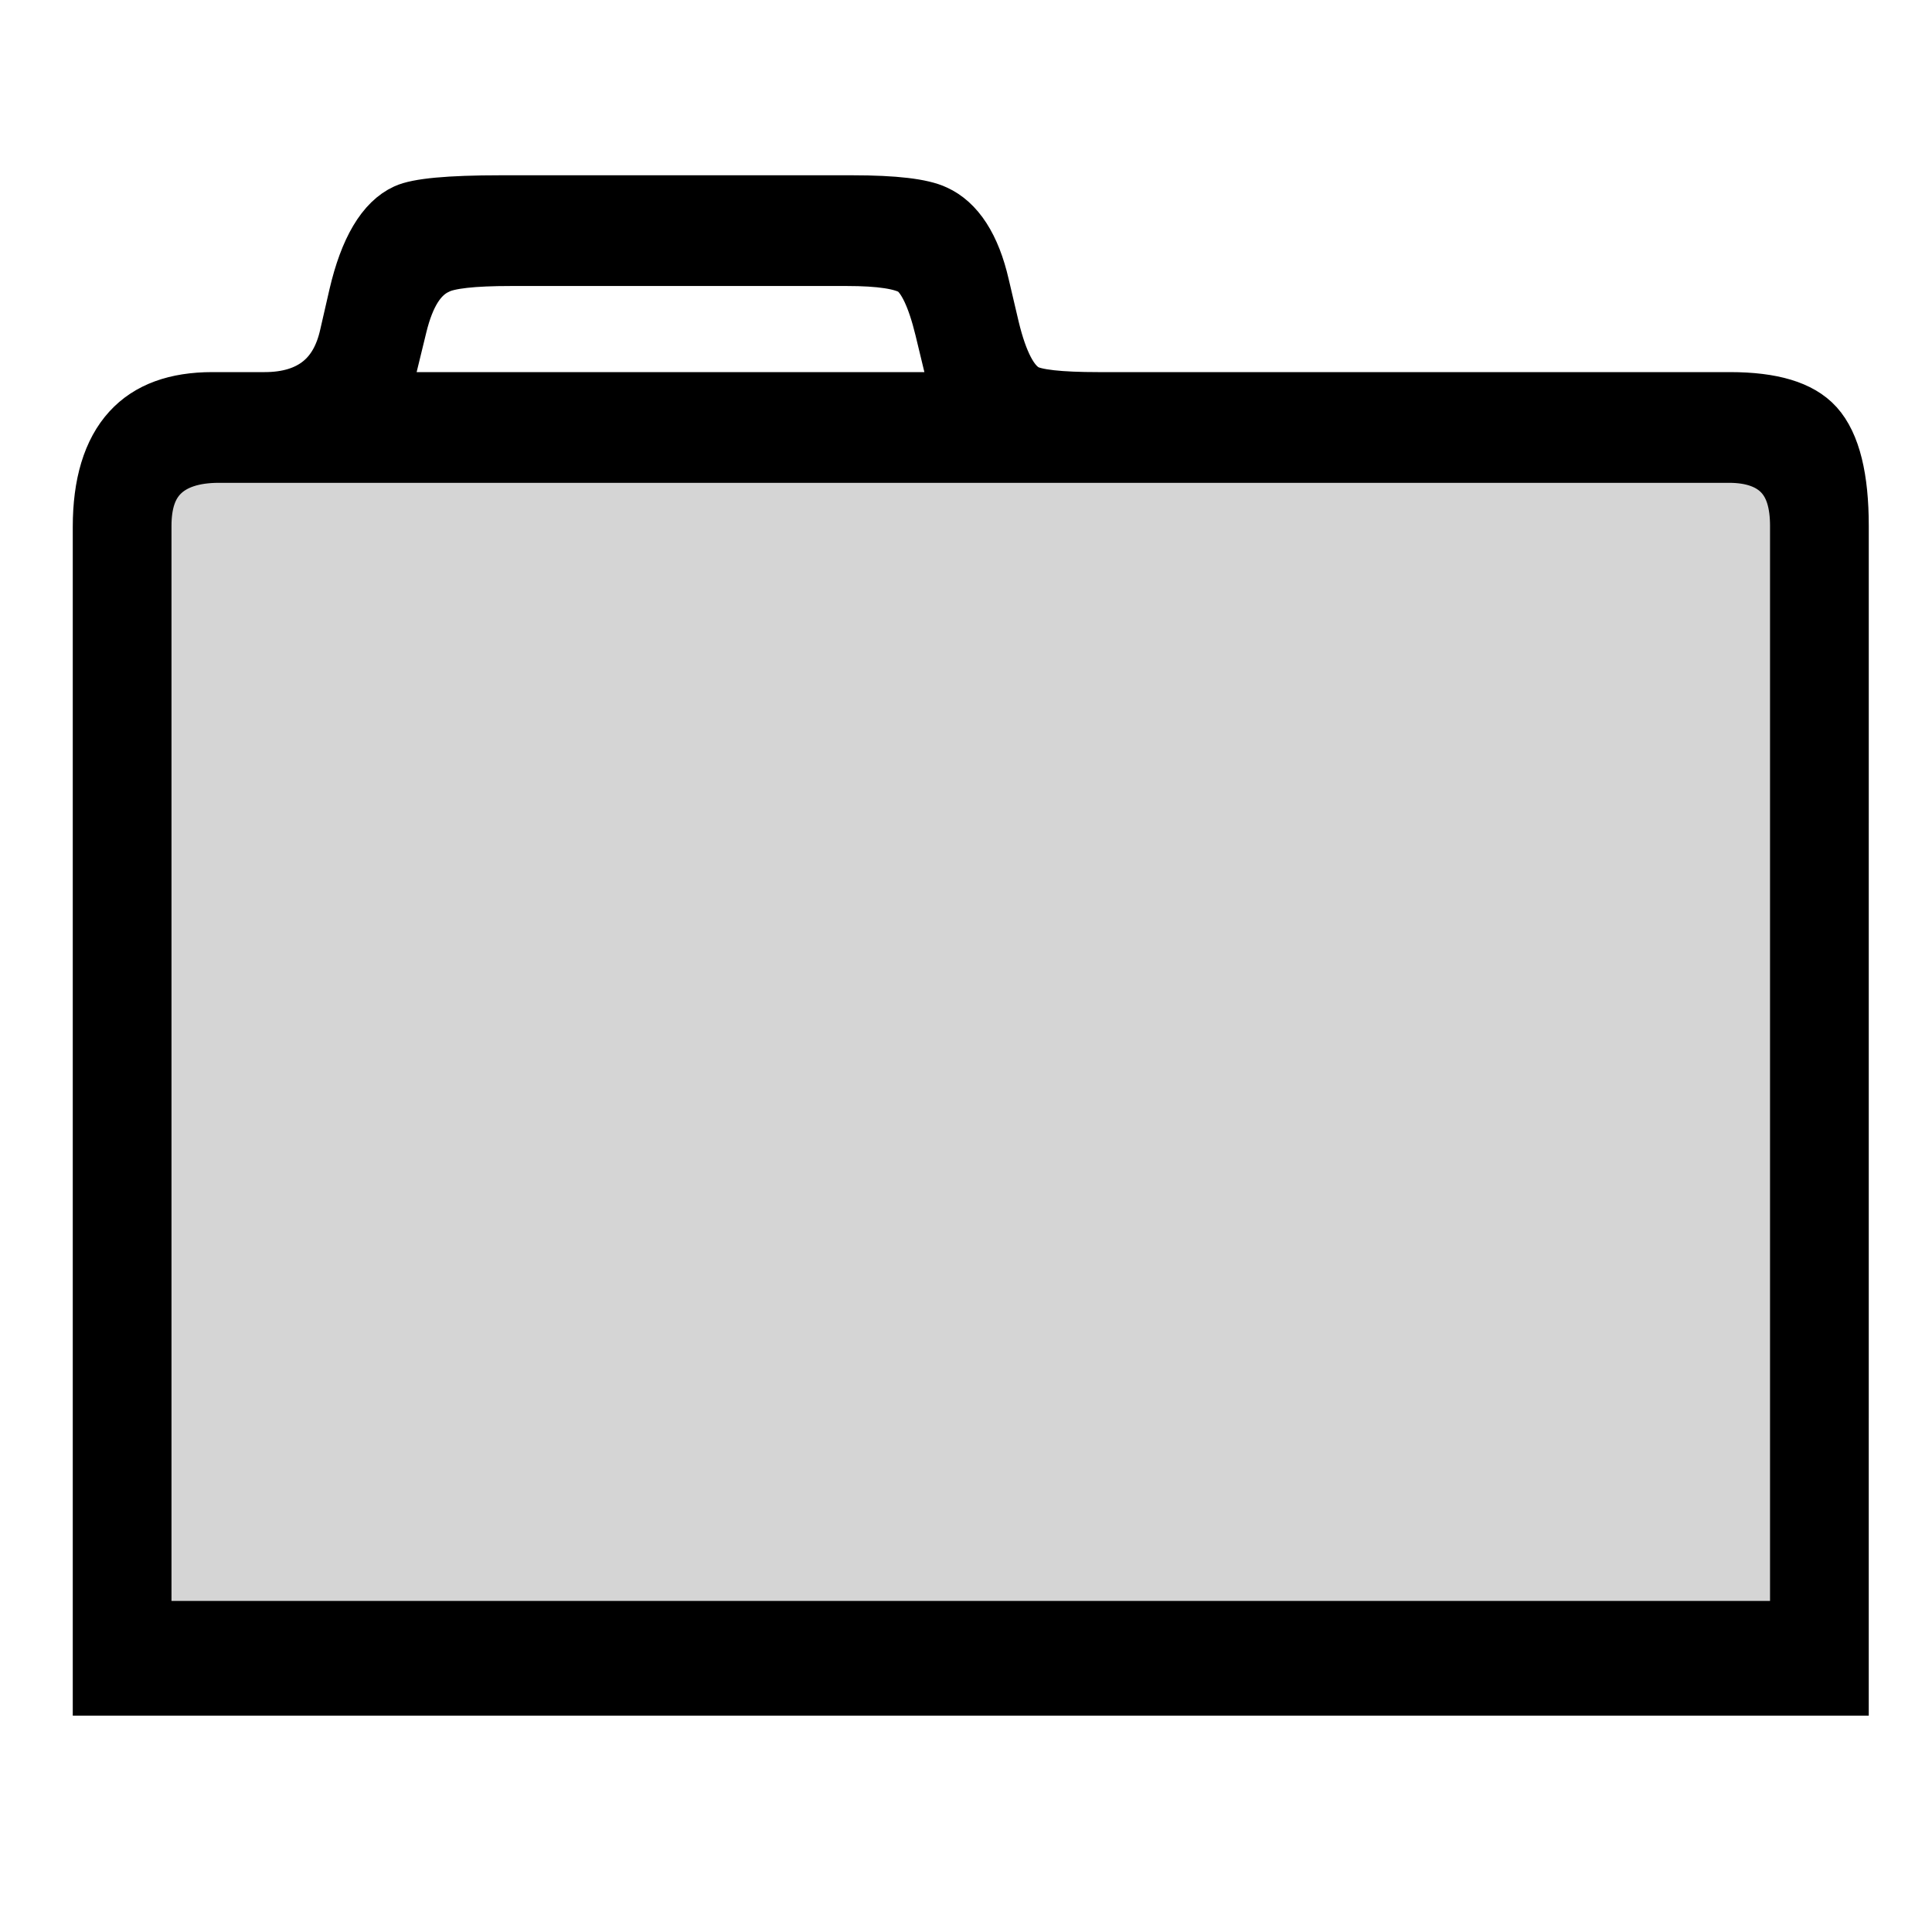 <?xml version="1.0" encoding="UTF-8" standalone="no"?>
<!-- Created with Inkscape (http://www.inkscape.org/) -->

<svg
   xmlns:dc="http://purl.org/dc/elements/1.1/"
   xmlns:cc="http://creativecommons.org/ns#"
   xmlns:rdf="http://www.w3.org/1999/02/22-rdf-syntax-ns#"
   xmlns:svg="http://www.w3.org/2000/svg"
   xmlns="http://www.w3.org/2000/svg"
   xmlns:sodipodi="http://sodipodi.sourceforge.net/DTD/sodipodi-0.dtd"
   xmlns:inkscape="http://www.inkscape.org/namespaces/inkscape"
   width="48px"
   height="48px"
   viewBox="0 0 48 48"
   version="1.1"
   id="SVGRoot"
   inkscape:version="0.92.3 (2405546, 2018-03-11)"
   sodipodi:docname="gsn_package.svg">
  <sodipodi:namedview
     id="base"
     pagecolor="#ffffff"
     bordercolor="#666666"
     borderopacity="1.0"
     inkscape:pageopacity="0.0"
     inkscape:pageshadow="2"
     inkscape:zoom="5.3333333"
     inkscape:cx="24"
     inkscape:cy="24"
     inkscape:document-units="px"
     inkscape:current-layer="layer1"
     showgrid="false"
     inkscape:window-width="1920"
     inkscape:window-height="1118"
     inkscape:window-x="0"
     inkscape:window-y="0"
     inkscape:window-maximized="1"
     inkscape:grid-bbox="true" />
  <defs
     id="defs4542" />
  <g
     id="layer1"
     inkscape:groupmode="layer"
     inkscape:label="Layer 1">
    <rect
       style="fill:#d5d5d5;fill-opacity:1;fill-rule:nonzero;stroke:none;stroke-width:0.944;stroke-linecap:butt;stroke-linejoin:round;stroke-miterlimit:10;stroke-dasharray:none;stroke-opacity:1;paint-order:markers stroke fill"
       id="rect825"
       width="40.978"
       height="29.834"
       x="3.41"
       y="11.484" />
    <g
       id="g15"
       transform="matrix(0.162,0,0,0.186,-1.465,-24.068)"
       style="stroke-width:8.25;stroke-miterlimit:10;stroke-dasharray:none">
      <g
         id="g13"
         style="stroke-width:8.25;stroke-miterlimit:10;stroke-dasharray:none">
        <path
           d="M 291.516,354.441 H 24.328 V 199.774 q 0,-16.548 17.297,-16.548 h 8.016 q 10.266,0 12.516,-8.808 l 1.406,-5.338 q 2.391,-8.941 7.453,-10.943 2.953,-1.201 14.766,-1.201 h 54 q 9.703,0 12.938,1.335 5.062,2.002 7.031,9.475 l 1.547,5.738 q 1.969,7.073 5.203,8.674 2.109,1.068 10.969,1.068 h 96.891 q 9.844,0 13.5,3.536 3.656,3.536 3.656,12.878 z M 156.234,183.227 153.422,173.085 q -1.828,-6.539 -4.5,-8.274 -2.391,-1.335 -9.984,-1.335 H 87.328 q -8.578,0 -10.969,1.068 -4.078,1.601 -5.906,8.14 L 67.5,183.227 Z M 284.625,347.368 V 199.641 q 0,-9.875 -10.406,-9.875 H 42.609 q -11.391,0 -11.391,9.875 V 347.368 Z"
           id="path11"
           inkscape:connector-curvature="0"
           style="stroke:#000000;stroke-width:8.25;stroke-miterlimit:10;stroke-dasharray:none;stroke-opacity:1" />
      </g>
    </g>
  </g>
</svg>
